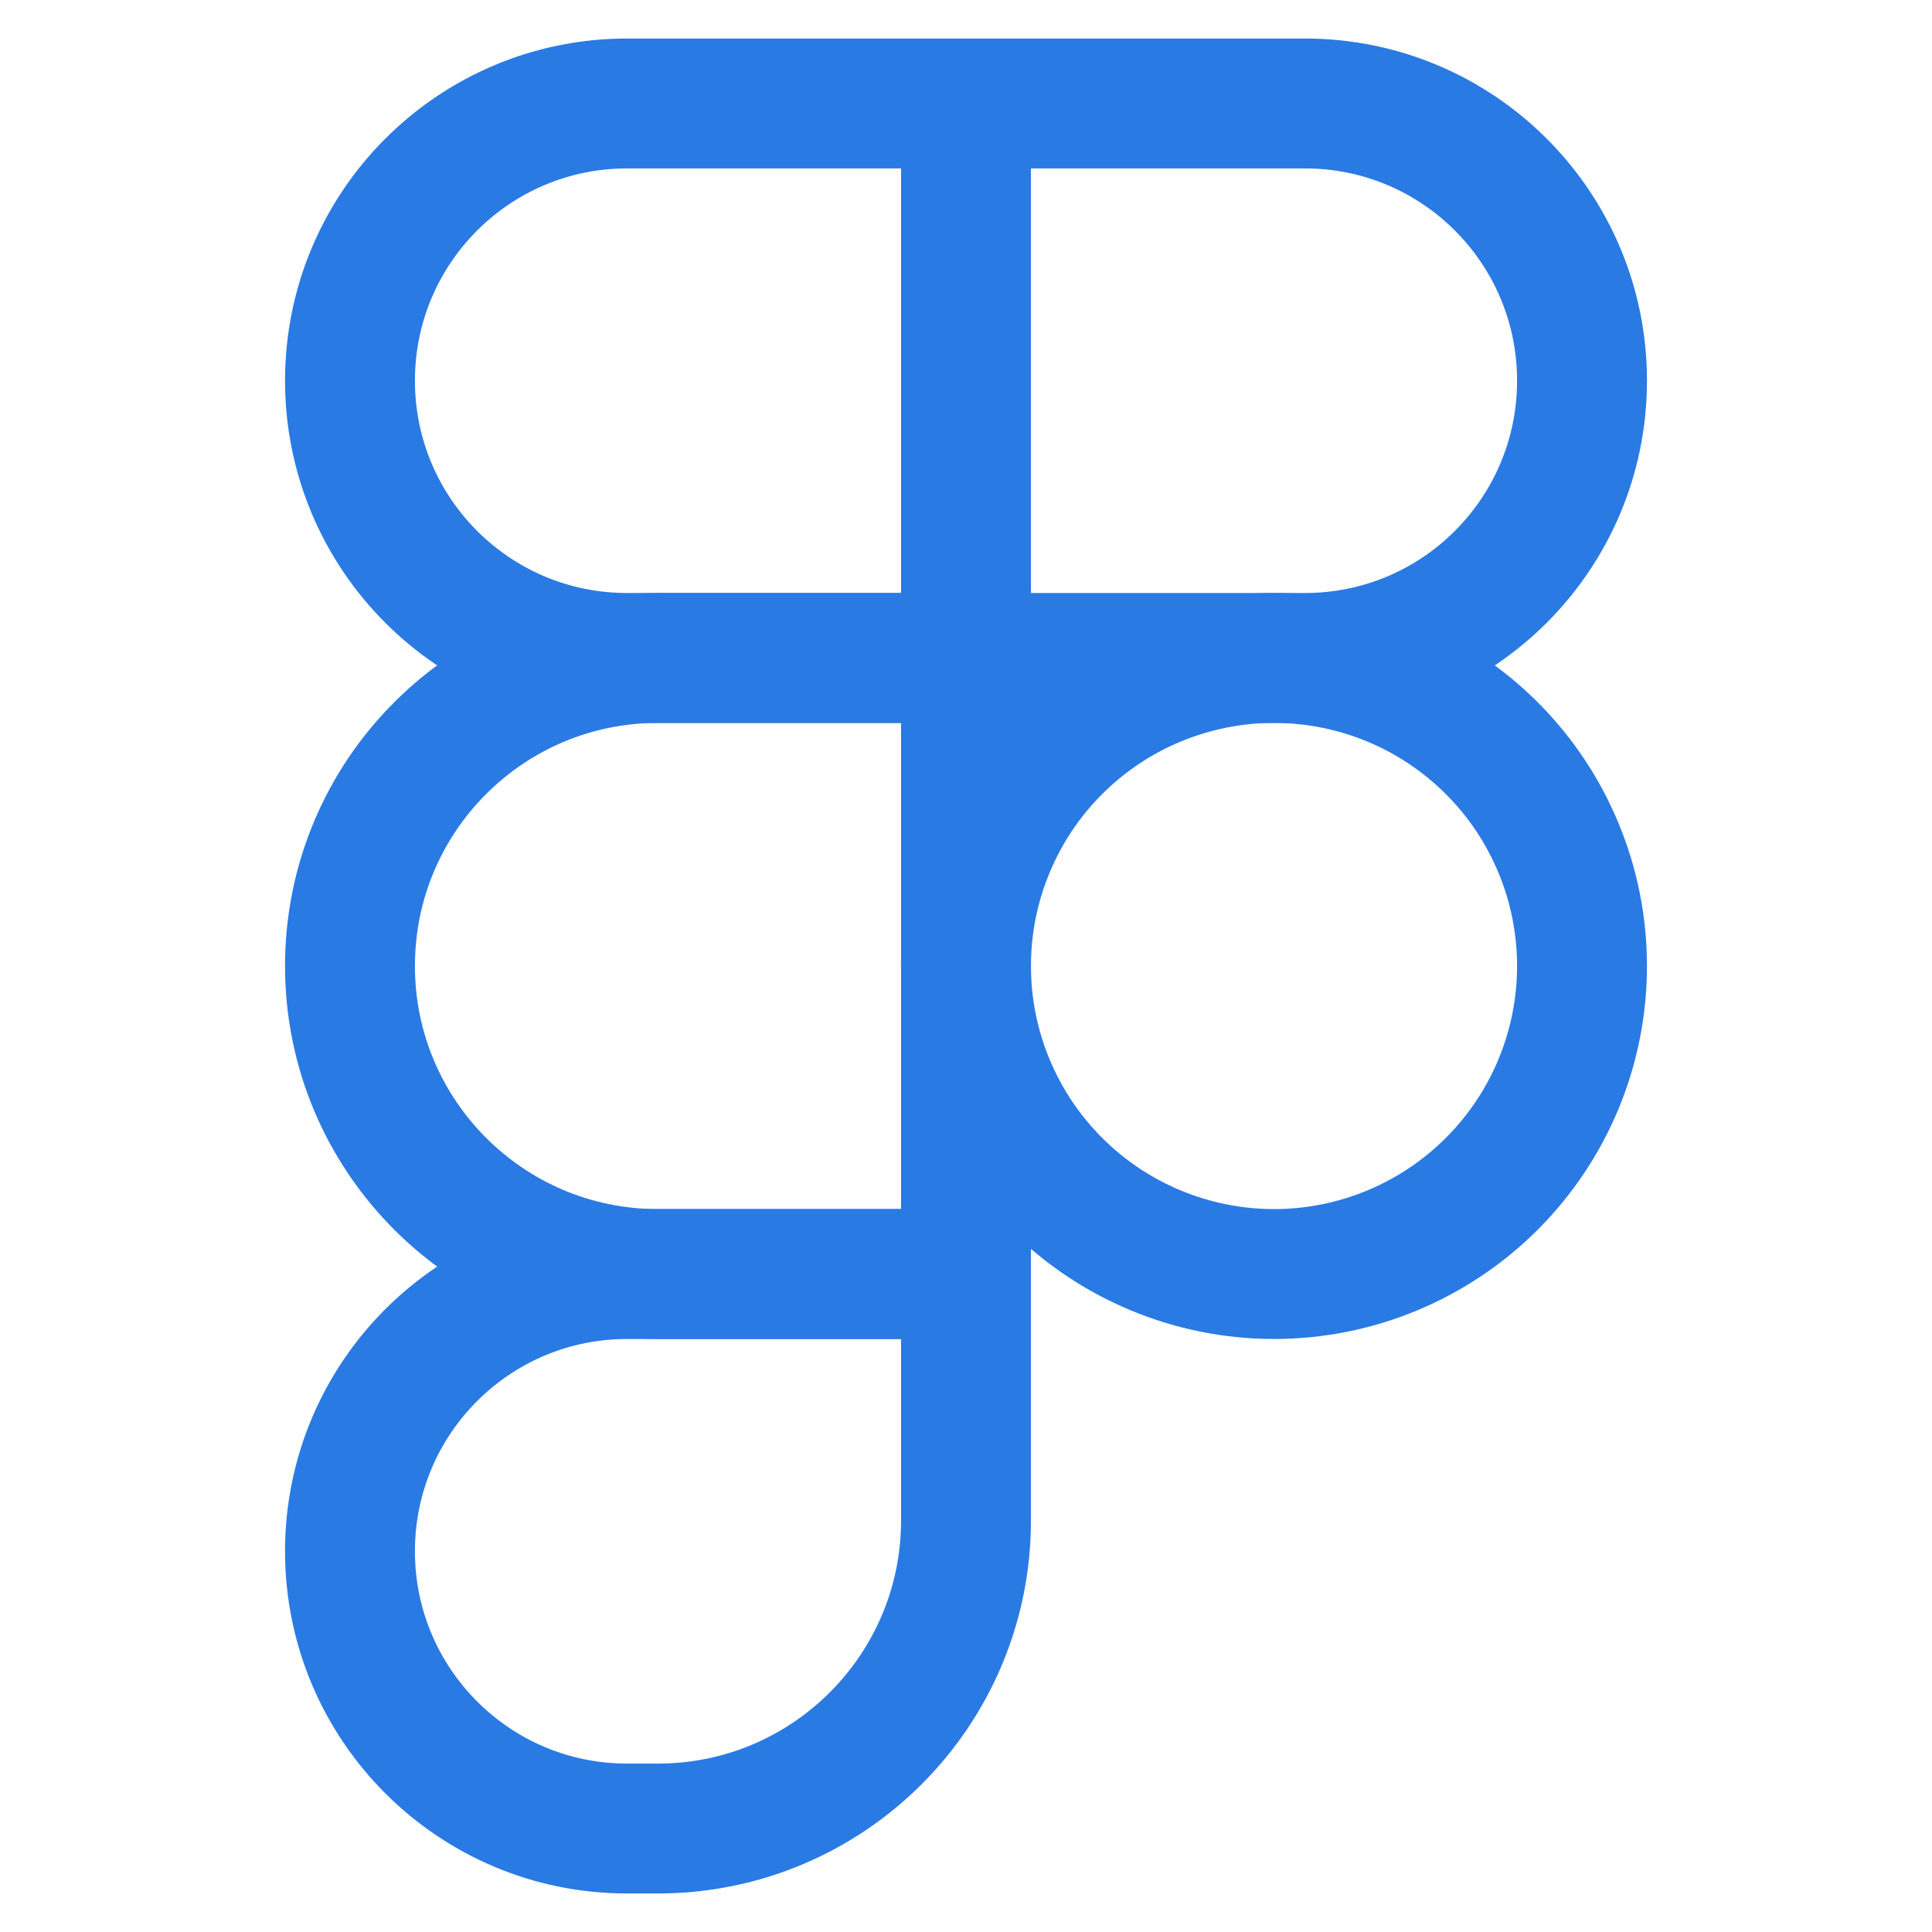 <svg width="34" height="34" viewBox="0 0 34 34" fill="none" xmlns="http://www.w3.org/2000/svg">
<path d="M17 1.821H11.035C8.342 1.821 6.159 4.005 6.159 6.7V6.698C6.159 9.394 8.34 11.579 11.035 11.579H17M17 1.821V11.579M17 1.821H22.965C25.658 1.821 27.841 4.005 27.841 6.7V6.698C27.841 9.394 25.66 11.579 22.965 11.579H17" stroke="#2A7AE4" stroke-width="2.286" stroke-linecap="round" stroke-linejoin="round"/>
<path d="M27.841 17C27.841 16.288 27.701 15.583 27.428 14.926C27.156 14.268 26.757 13.67 26.253 13.167C25.75 12.664 25.152 12.264 24.495 11.992C23.837 11.72 23.132 11.579 22.421 11.579C21.709 11.579 21.004 11.72 20.346 11.992C19.689 12.264 19.091 12.664 18.588 13.167C18.084 13.67 17.685 14.268 17.413 14.926C17.14 15.583 17 16.288 17 17C17 18.438 17.571 19.816 18.588 20.833C19.604 21.849 20.983 22.421 22.421 22.421C23.858 22.421 25.237 21.849 26.253 20.833C27.27 19.816 27.841 18.438 27.841 17ZM6.159 27.299C6.159 24.604 8.342 22.421 11.035 22.421H17V26.758C17 29.752 14.571 32.179 11.579 32.179H11.035C8.34 32.179 6.159 29.993 6.159 27.299Z" stroke="#2A7AE4" stroke-width="2.286" stroke-linecap="round" stroke-linejoin="round"/>
<path d="M6.159 17C6.159 14.005 8.585 11.579 11.579 11.579H17V22.421H11.579C8.585 22.421 6.159 19.992 6.159 17Z" stroke="#2A7AE4" stroke-width="2.286" stroke-linecap="round" stroke-linejoin="round"/>
</svg>
